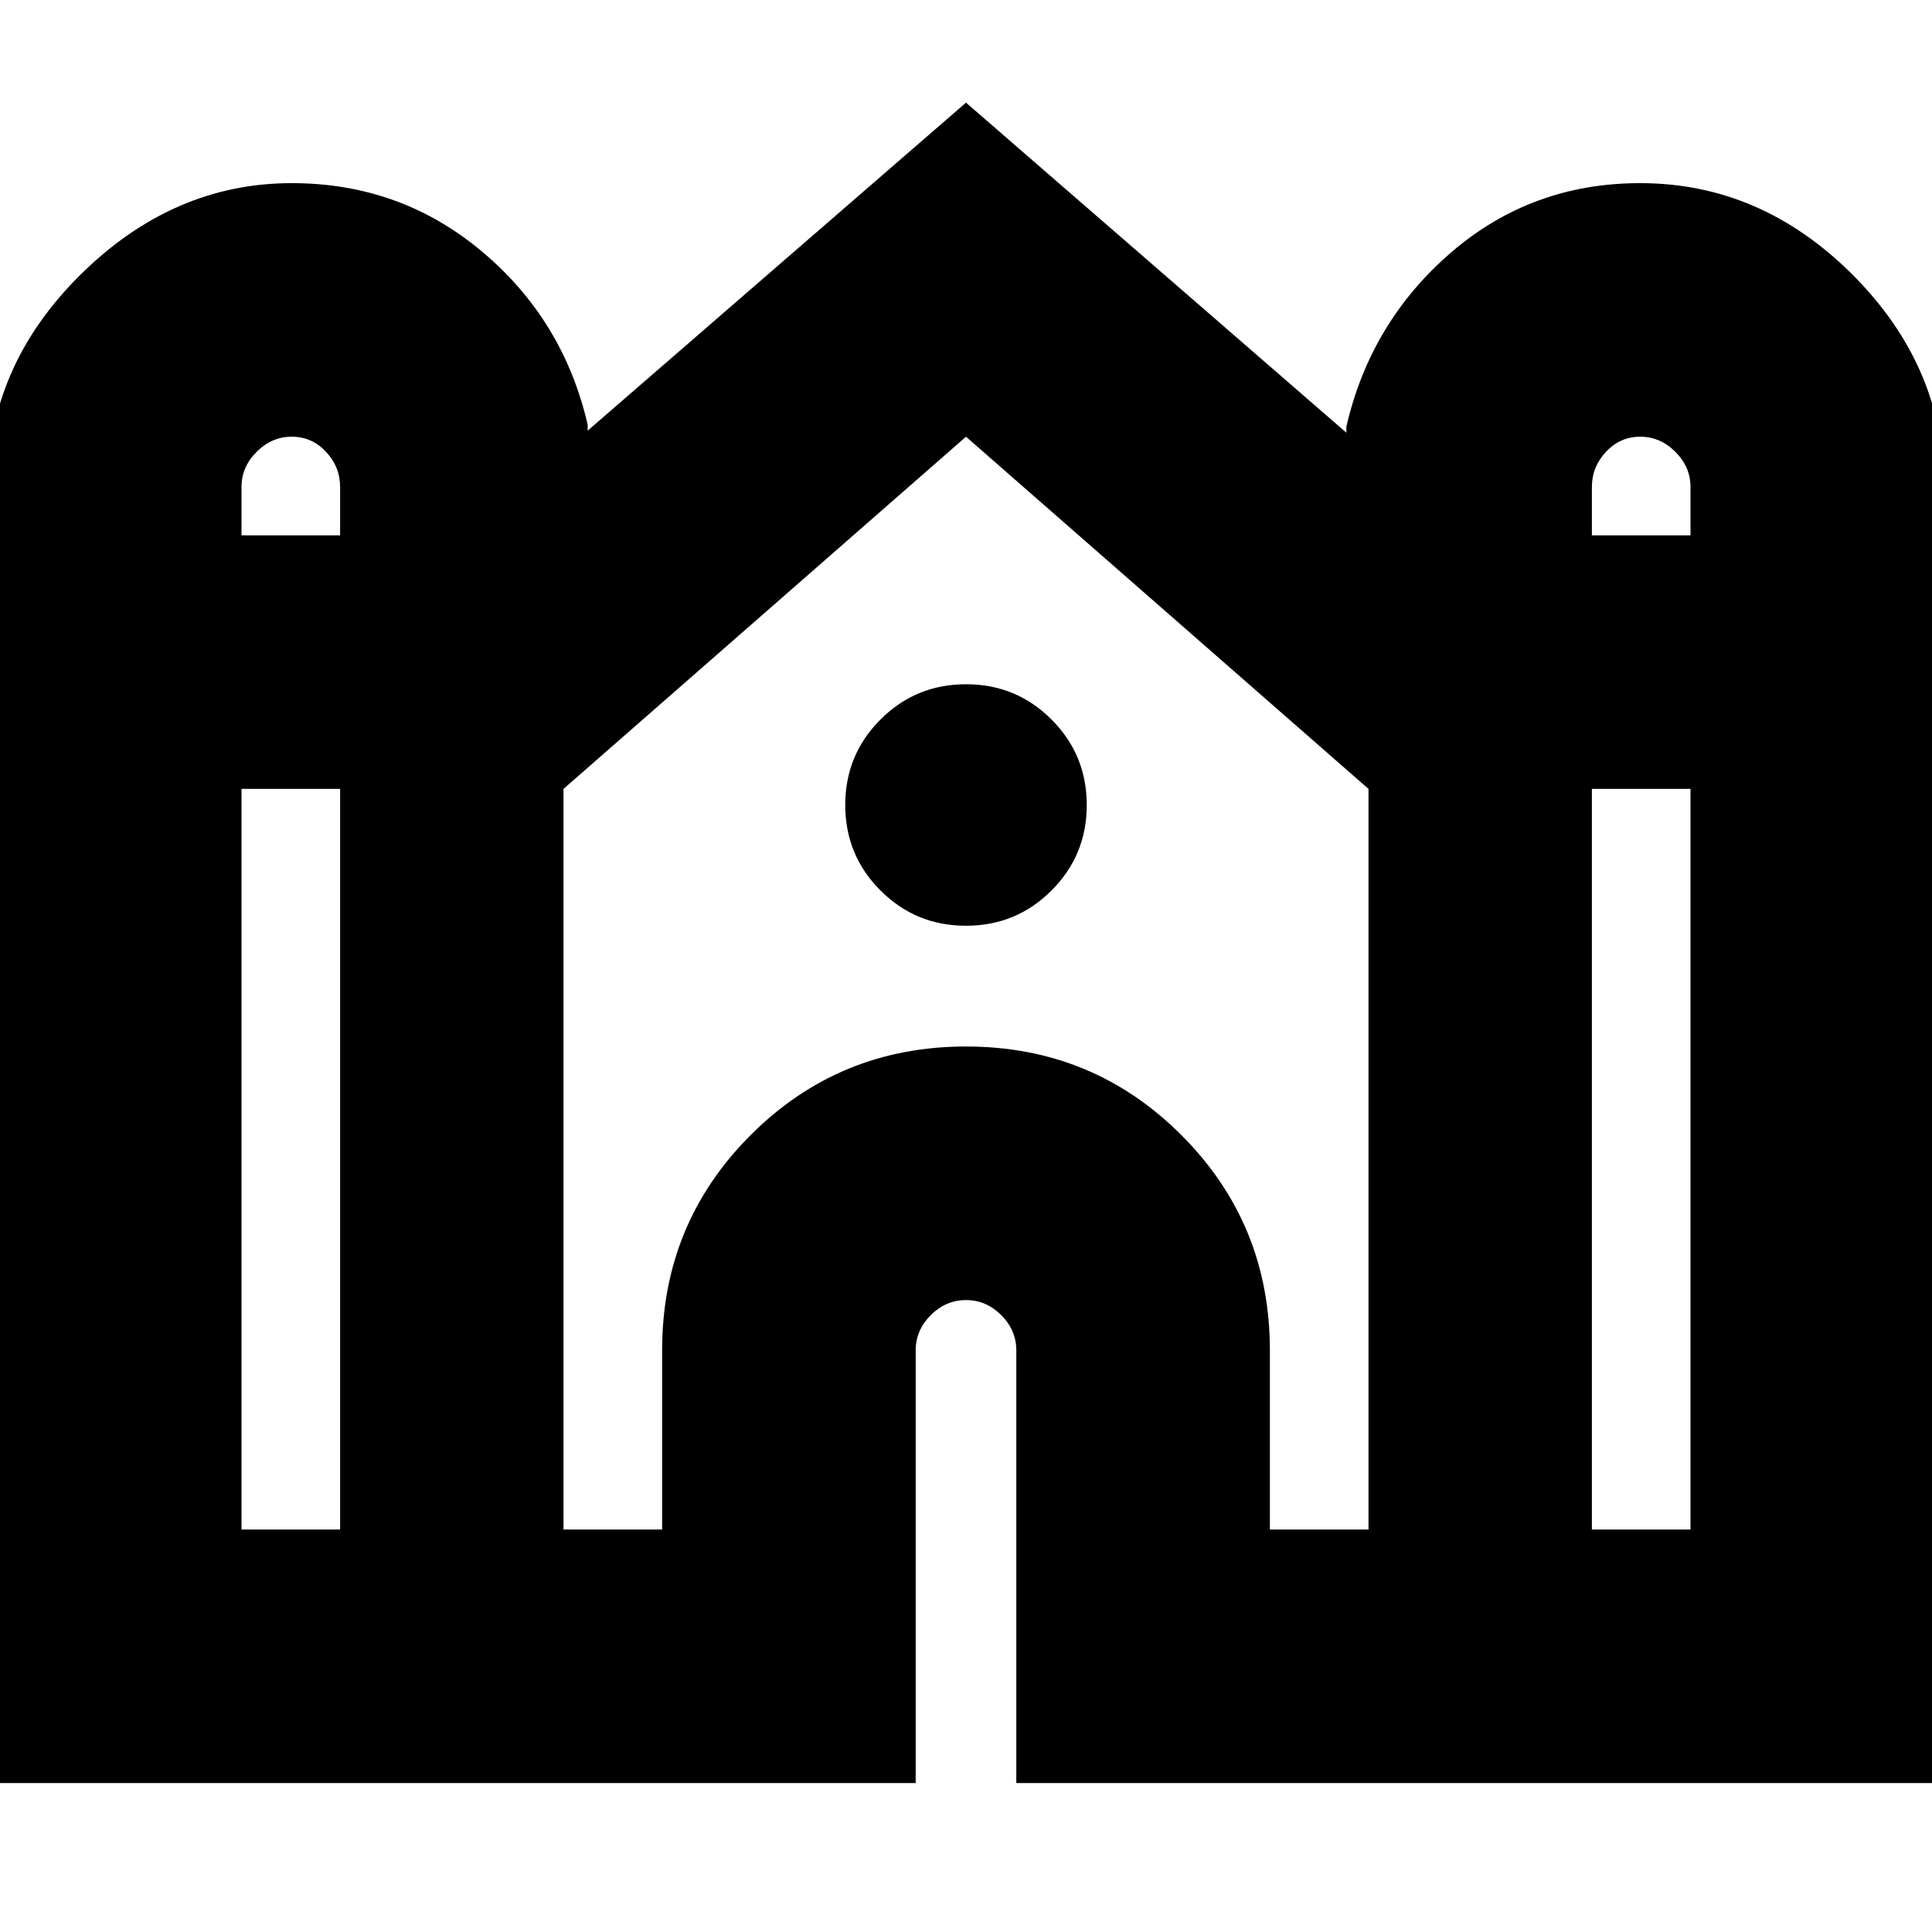 <svg xmlns="http://www.w3.org/2000/svg" height="24" width="24"><path d="M-0.15 22.15V6.05Q-0.15 4.55 1 3.412Q2.15 2.275 3.625 2.275Q4.975 2.275 5.988 3.125Q7 3.975 7.3 5.275V5.35L12 1.275L16.725 5.375V5.3Q17.025 4 18.025 3.137Q19.025 2.275 20.375 2.275Q21.875 2.275 23.013 3.412Q24.15 4.55 24.15 6.05V22.15H12.625V16.775Q12.625 16.525 12.438 16.337Q12.25 16.15 12 16.15Q11.75 16.15 11.562 16.337Q11.375 16.525 11.375 16.775V22.15ZM19.775 6.65H21V6.05Q21 5.8 20.812 5.613Q20.625 5.425 20.375 5.425Q20.125 5.425 19.95 5.613Q19.775 5.8 19.775 6.05ZM3 6.65H4.225V6.05Q4.225 5.8 4.05 5.613Q3.875 5.425 3.625 5.425Q3.375 5.425 3.188 5.613Q3 5.8 3 6.05ZM3 19H4.225V9.8H3ZM7 19H8.225V16.775Q8.225 15.2 9.325 14.1Q10.425 13 12 13Q13.575 13 14.675 14.1Q15.775 15.2 15.775 16.775V19H17V9.8L12 5.425L7 9.8ZM19.775 19H21V9.8H19.775ZM12 11.5Q11.375 11.5 10.938 11.062Q10.5 10.625 10.5 10Q10.5 9.375 10.938 8.938Q11.375 8.5 12 8.5Q12.625 8.5 13.062 8.938Q13.5 9.375 13.5 10Q13.5 10.625 13.062 11.062Q12.625 11.5 12 11.5Z"/></svg>